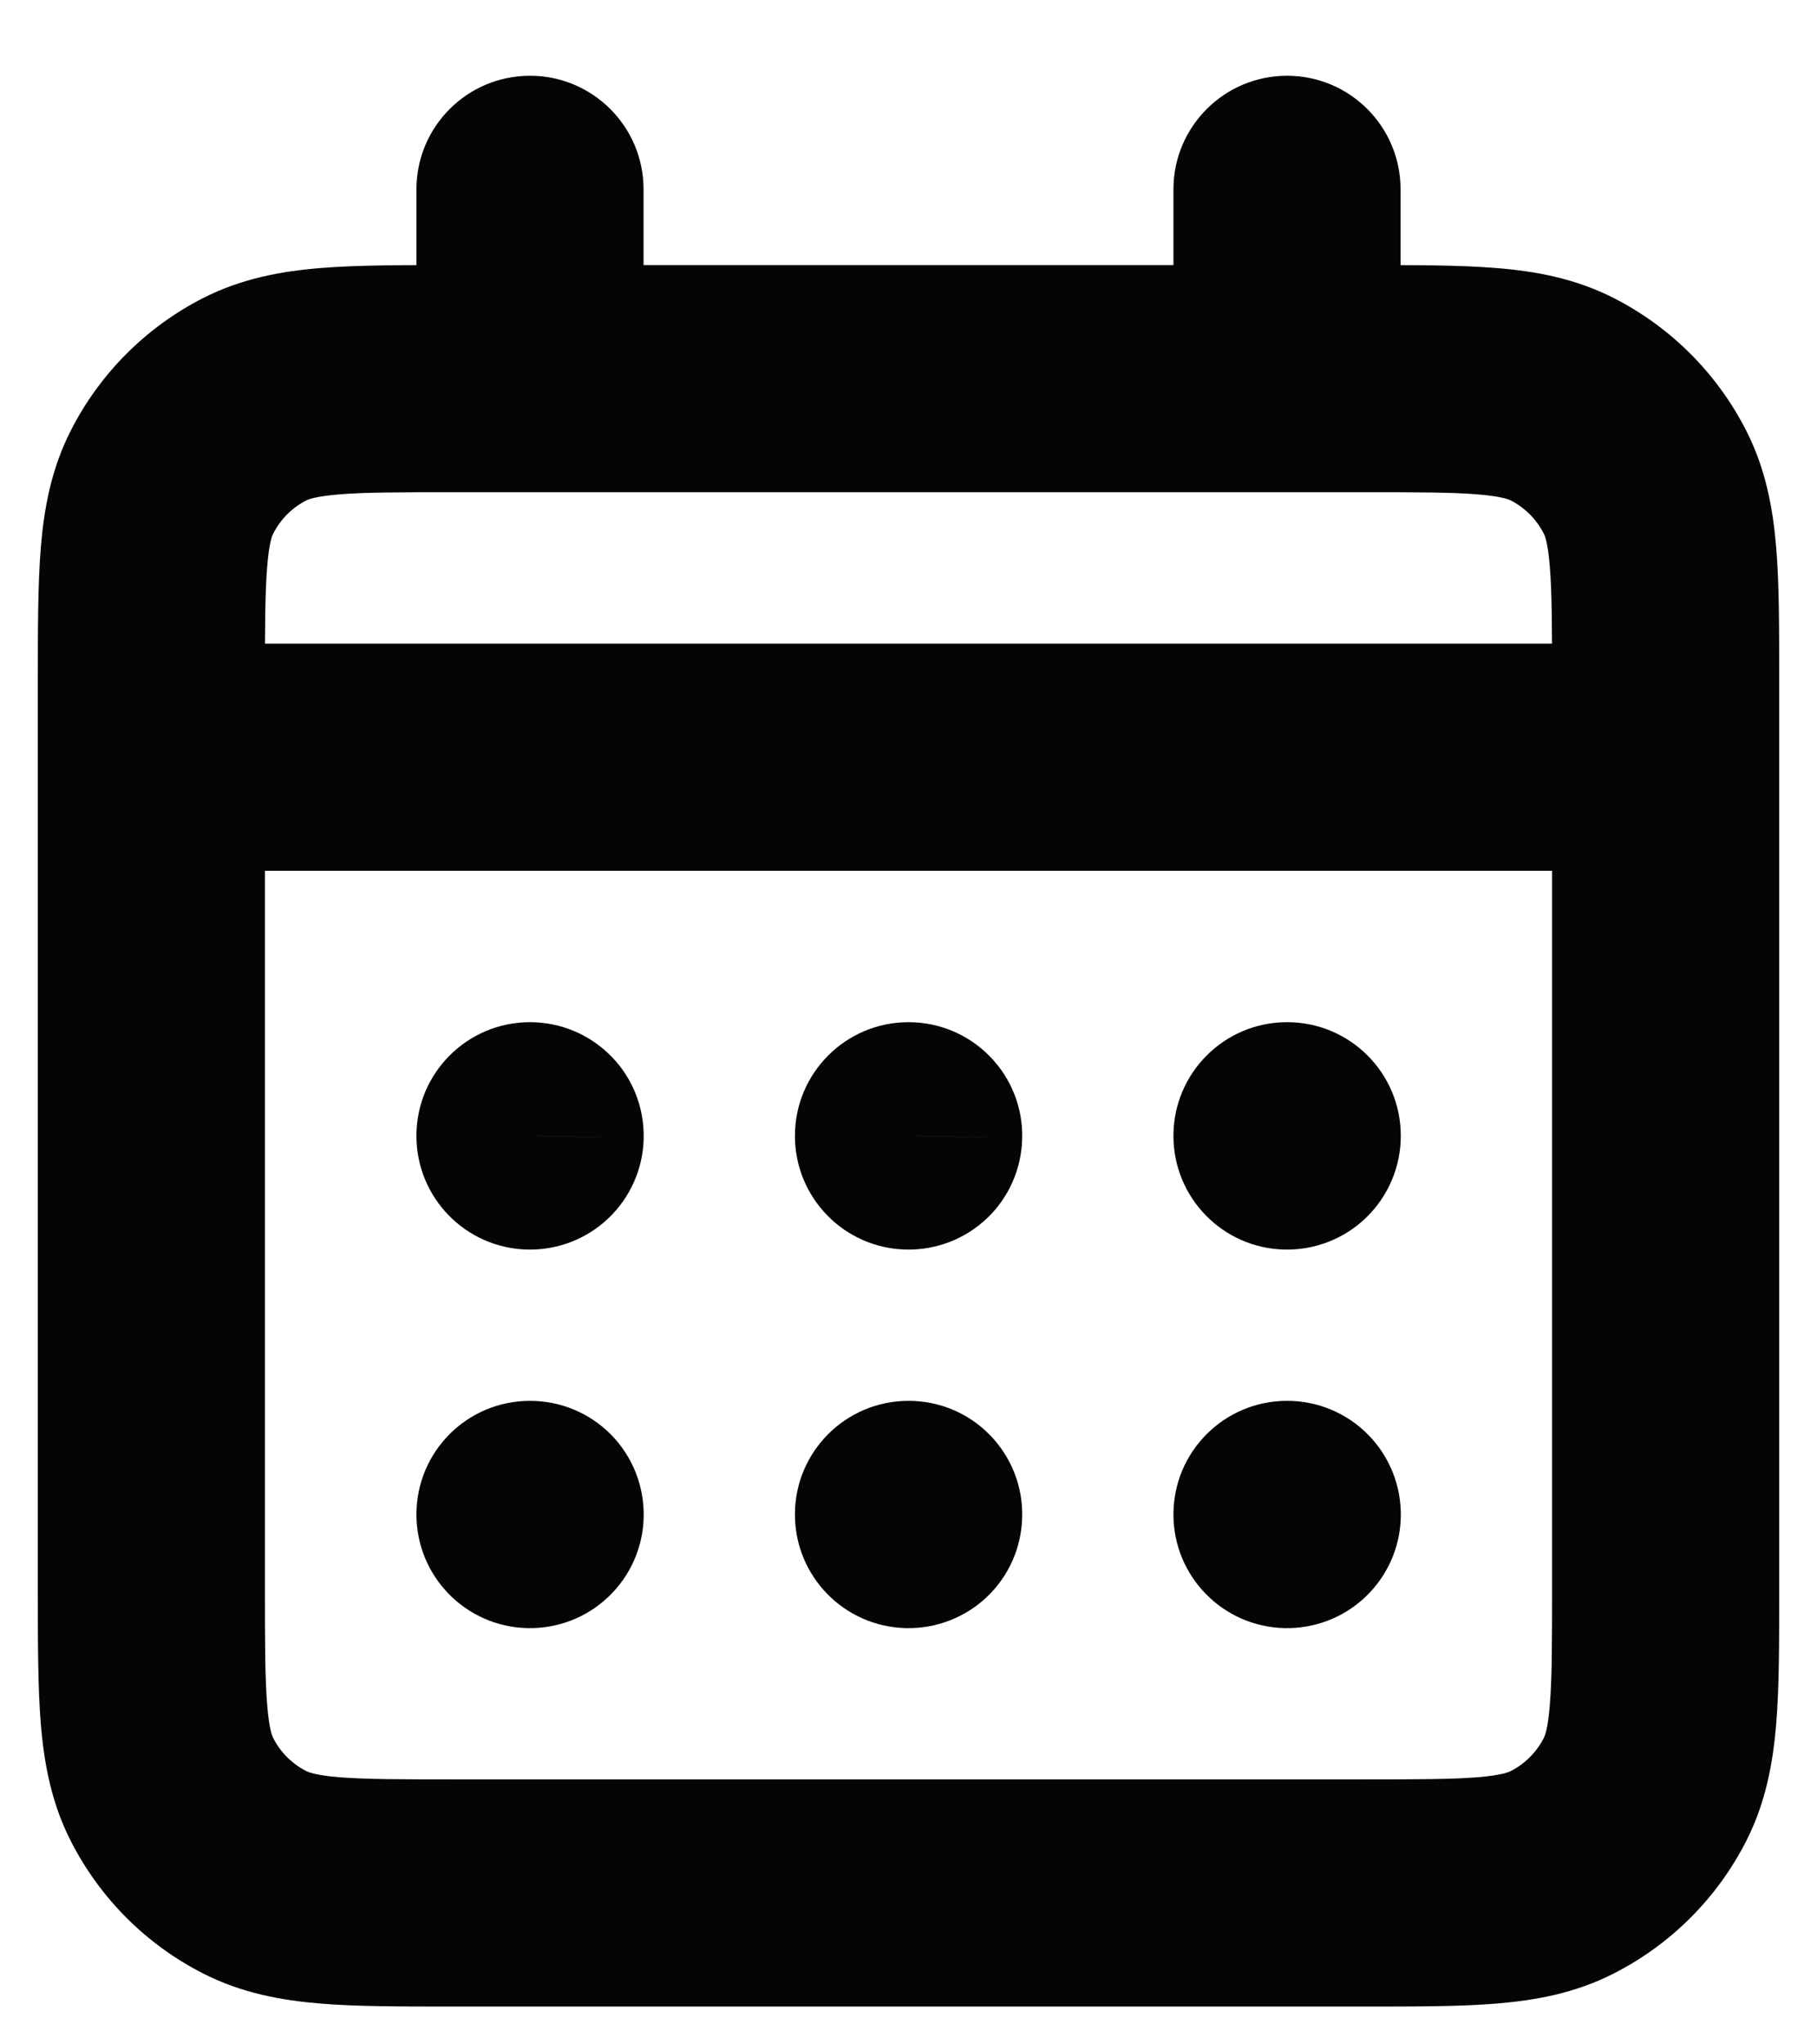 <svg width="16" height="18" viewBox="0 0 16 18" fill="none" xmlns="http://www.w3.org/2000/svg">
<path d="M2.243 16.485L2.697 15.594L2.697 15.594L2.243 16.485ZM1.515 15.757L0.624 16.211L0.624 16.211L1.515 15.757ZM14.485 15.757L13.594 15.303L14.485 15.757ZM13.757 16.485L13.303 15.594L13.757 16.485ZM13.757 3.515L14.21 2.624L14.21 2.624L13.757 3.515ZM14.485 4.244L13.594 4.698L13.594 4.698L14.485 4.244ZM2.243 3.515L2.697 4.406L2.243 3.515ZM1.515 4.244L2.406 4.698L1.515 4.244ZM11.333 13.334V12.334C10.781 12.334 10.333 12.781 10.333 13.334H11.333ZM11.335 13.334L12.335 13.357C12.341 13.088 12.239 12.828 12.05 12.635C11.862 12.442 11.604 12.334 11.335 12.334V13.334ZM11.335 13.335L11.311 14.335C11.576 14.341 11.833 14.242 12.025 14.059C12.217 13.876 12.329 13.624 12.335 13.359L11.335 13.335ZM11.333 13.335H10.333C10.333 13.878 10.767 14.322 11.309 14.335L11.333 13.335ZM8 13.334V12.334C7.448 12.334 7 12.781 7 13.334H8ZM8.002 13.334L9.001 13.357C9.008 13.088 8.905 12.828 8.717 12.635C8.529 12.442 8.271 12.334 8.002 12.334V13.334ZM8.002 13.335L7.978 14.335C8.243 14.341 8.5 14.242 8.692 14.059C8.884 13.876 8.995 13.624 9.001 13.359L8.002 13.335ZM8 13.335H7C7 13.878 7.433 14.322 7.976 14.335L8 13.335ZM4.667 13.334V12.334C4.114 12.334 3.667 12.781 3.667 13.334H4.667ZM4.668 13.334L5.668 13.357C5.674 13.088 5.572 12.828 5.384 12.635C5.195 12.442 4.938 12.334 4.668 12.334V13.334ZM4.668 13.335L4.644 14.335C4.91 14.341 5.166 14.242 5.358 14.059C5.55 13.876 5.662 13.624 5.668 13.359L4.668 13.335ZM4.667 13.335H3.667C3.667 13.878 4.1 14.322 4.643 14.335L4.667 13.335ZM11.335 10H12.335C12.335 9.448 11.887 9 11.335 9V10ZM11.335 10.002L11.311 11.002C11.58 11.008 11.841 10.906 12.034 10.717C12.226 10.529 12.335 10.271 12.335 10.002H11.335ZM11.333 10.002H10.333C10.333 10.545 10.767 10.989 11.309 11.002L11.333 10.002ZM11.333 10V9C10.781 9 10.333 9.448 10.333 10H11.333ZM8 10V9C7.448 9 7 9.448 7 10H8ZM8.002 10L9.001 10.024C9.008 9.754 8.905 9.494 8.717 9.302C8.529 9.109 8.271 9 8.002 9V10ZM8.002 10.002L7.978 11.002C8.243 11.008 8.5 10.909 8.692 10.726C8.884 10.543 8.995 10.291 9.001 10.025L8.002 10.002ZM8 10.002H7C7 10.545 7.433 10.989 7.976 11.002L8 10.002ZM4.667 10V9C4.114 9 3.667 9.448 3.667 10H4.667ZM4.668 10L5.668 10.024C5.674 9.754 5.572 9.494 5.384 9.302C5.195 9.109 4.938 9 4.668 9V10ZM4.668 10.002L4.644 11.002C4.91 11.008 5.166 10.909 5.358 10.726C5.55 10.543 5.662 10.291 5.668 10.025L4.668 10.002ZM4.667 10.002H3.667C3.667 10.545 4.1 10.989 4.643 11.002L4.667 10.002ZM1.333 5.667C0.781 5.667 0.333 6.115 0.333 6.667C0.333 7.219 0.781 7.667 1.333 7.667V5.667ZM14.667 7.667C15.219 7.667 15.667 7.219 15.667 6.667C15.667 6.115 15.219 5.667 14.667 5.667V7.667ZM12.333 1.667C12.333 1.115 11.886 0.667 11.333 0.667C10.781 0.667 10.333 1.115 10.333 1.667H12.333ZM10.333 3.334C10.333 3.886 10.781 4.334 11.333 4.334C11.886 4.334 12.333 3.886 12.333 3.334H10.333ZM5.667 1.667C5.667 1.115 5.219 0.667 4.667 0.667C4.114 0.667 3.667 1.115 3.667 1.667H5.667ZM3.667 3.334C3.667 3.886 4.114 4.334 4.667 4.334C5.219 4.334 5.667 3.886 5.667 3.334H3.667ZM4 4.334H12V2.334H4V4.334ZM13.667 6V14H15.667V6H13.667ZM12 15.667H4V17.667H12V15.667ZM2.333 14V6H0.333V14H2.333ZM4 15.667C3.517 15.667 3.215 15.666 2.987 15.648C2.77 15.63 2.711 15.601 2.697 15.594L1.789 17.376C2.132 17.551 2.484 17.613 2.824 17.641C3.152 17.668 3.55 17.667 4 17.667V15.667ZM0.333 14C0.333 14.45 0.333 14.848 0.359 15.176C0.387 15.516 0.449 15.868 0.624 16.211L2.406 15.303C2.399 15.289 2.37 15.23 2.353 15.014C2.334 14.786 2.333 14.483 2.333 14H0.333ZM2.697 15.594C2.572 15.53 2.47 15.429 2.406 15.303L0.624 16.211C0.88 16.713 1.287 17.121 1.789 17.376L2.697 15.594ZM13.667 14C13.667 14.484 13.666 14.786 13.647 15.014C13.63 15.23 13.601 15.289 13.594 15.303L15.376 16.211C15.551 15.868 15.613 15.516 15.641 15.176C15.668 14.848 15.667 14.45 15.667 14H13.667ZM12 17.667C12.45 17.667 12.848 17.668 13.176 17.641C13.516 17.613 13.868 17.551 14.21 17.376L13.303 15.594C13.289 15.601 13.229 15.63 13.013 15.648C12.786 15.666 12.483 15.667 12 15.667V17.667ZM13.594 15.303C13.53 15.428 13.428 15.53 13.303 15.594L14.21 17.376C14.712 17.121 15.12 16.713 15.376 16.211L13.594 15.303ZM12 4.334C12.483 4.334 12.786 4.334 13.013 4.353C13.229 4.371 13.289 4.399 13.303 4.406L14.21 2.624C13.868 2.45 13.516 2.387 13.176 2.36C12.848 2.333 12.45 2.334 12 2.334V4.334ZM15.667 6C15.667 5.55 15.668 5.152 15.641 4.824C15.613 4.485 15.551 4.133 15.376 3.79L13.594 4.698C13.601 4.711 13.63 4.771 13.647 4.987C13.666 5.215 13.667 5.517 13.667 6H15.667ZM13.303 4.406C13.428 4.47 13.53 4.573 13.594 4.698L15.376 3.79C15.12 3.288 14.712 2.88 14.21 2.624L13.303 4.406ZM4 2.334C3.55 2.334 3.152 2.333 2.824 2.36C2.484 2.387 2.132 2.45 1.789 2.624L2.697 4.406C2.711 4.399 2.77 4.371 2.987 4.353C3.215 4.334 3.517 4.334 4 4.334V2.334ZM2.333 6C2.333 5.517 2.334 5.215 2.353 4.987C2.37 4.771 2.399 4.711 2.406 4.698L0.624 3.79C0.449 4.132 0.387 4.484 0.359 4.824C0.333 5.152 0.333 5.55 0.333 6H2.333ZM1.789 2.624C1.287 2.88 0.879 3.288 0.624 3.79L2.406 4.698C2.47 4.572 2.572 4.47 2.697 4.406L1.789 2.624ZM11.333 14.334H11.335V12.334H11.333V14.334ZM10.335 13.31L10.335 13.312L12.335 13.359L12.335 13.357L10.335 13.31ZM11.359 12.336L11.357 12.336L11.309 14.335L11.311 14.335L11.359 12.336ZM12.333 13.335V13.334H10.333V13.335H12.333ZM8 14.334H8.002V12.334H8V14.334ZM7.002 13.31L7.002 13.312L9.001 13.359L9.001 13.357L7.002 13.31ZM8.026 12.336L8.024 12.336L7.976 14.335L7.978 14.335L8.026 12.336ZM9 13.335V13.334H7V13.335H9ZM4.667 14.334H4.668V12.334H4.667V14.334ZM3.669 13.31L3.669 13.312L5.668 13.359L5.668 13.357L3.669 13.31ZM4.692 12.336L4.691 12.336L4.643 14.335L4.644 14.335L4.692 12.336ZM5.667 13.335V13.334H3.667V13.335H5.667ZM10.335 10V10.002H12.335V10H10.335ZM11.359 9.002L11.357 9.002L11.309 11.002L11.311 11.002L11.359 9.002ZM12.333 10.002V10H10.333V10.002H12.333ZM11.333 11H11.335V9H11.333V11ZM8 11H8.002V9H8V11ZM7.002 9.977L7.002 9.979L9.001 10.025L9.001 10.024L7.002 9.977ZM8.026 9.002L8.024 9.002L7.976 11.002L7.978 11.002L8.026 9.002ZM9 10.002V10H7V10.002H9ZM4.667 11H4.668V9H4.667V11ZM3.669 9.977L3.669 9.979L5.668 10.025L5.668 10.024L3.669 9.977ZM4.692 9.002L4.691 9.002L4.643 11.002L4.644 11.002L4.692 9.002ZM5.667 10.002V10H3.667V10.002H5.667ZM1.333 7.667H14.667V5.667H1.333V7.667ZM10.333 1.667V3.334H12.333V1.667H10.333ZM3.667 1.667V3.334H5.667V1.667H3.667Z" fill="#050505"/>
</svg>
